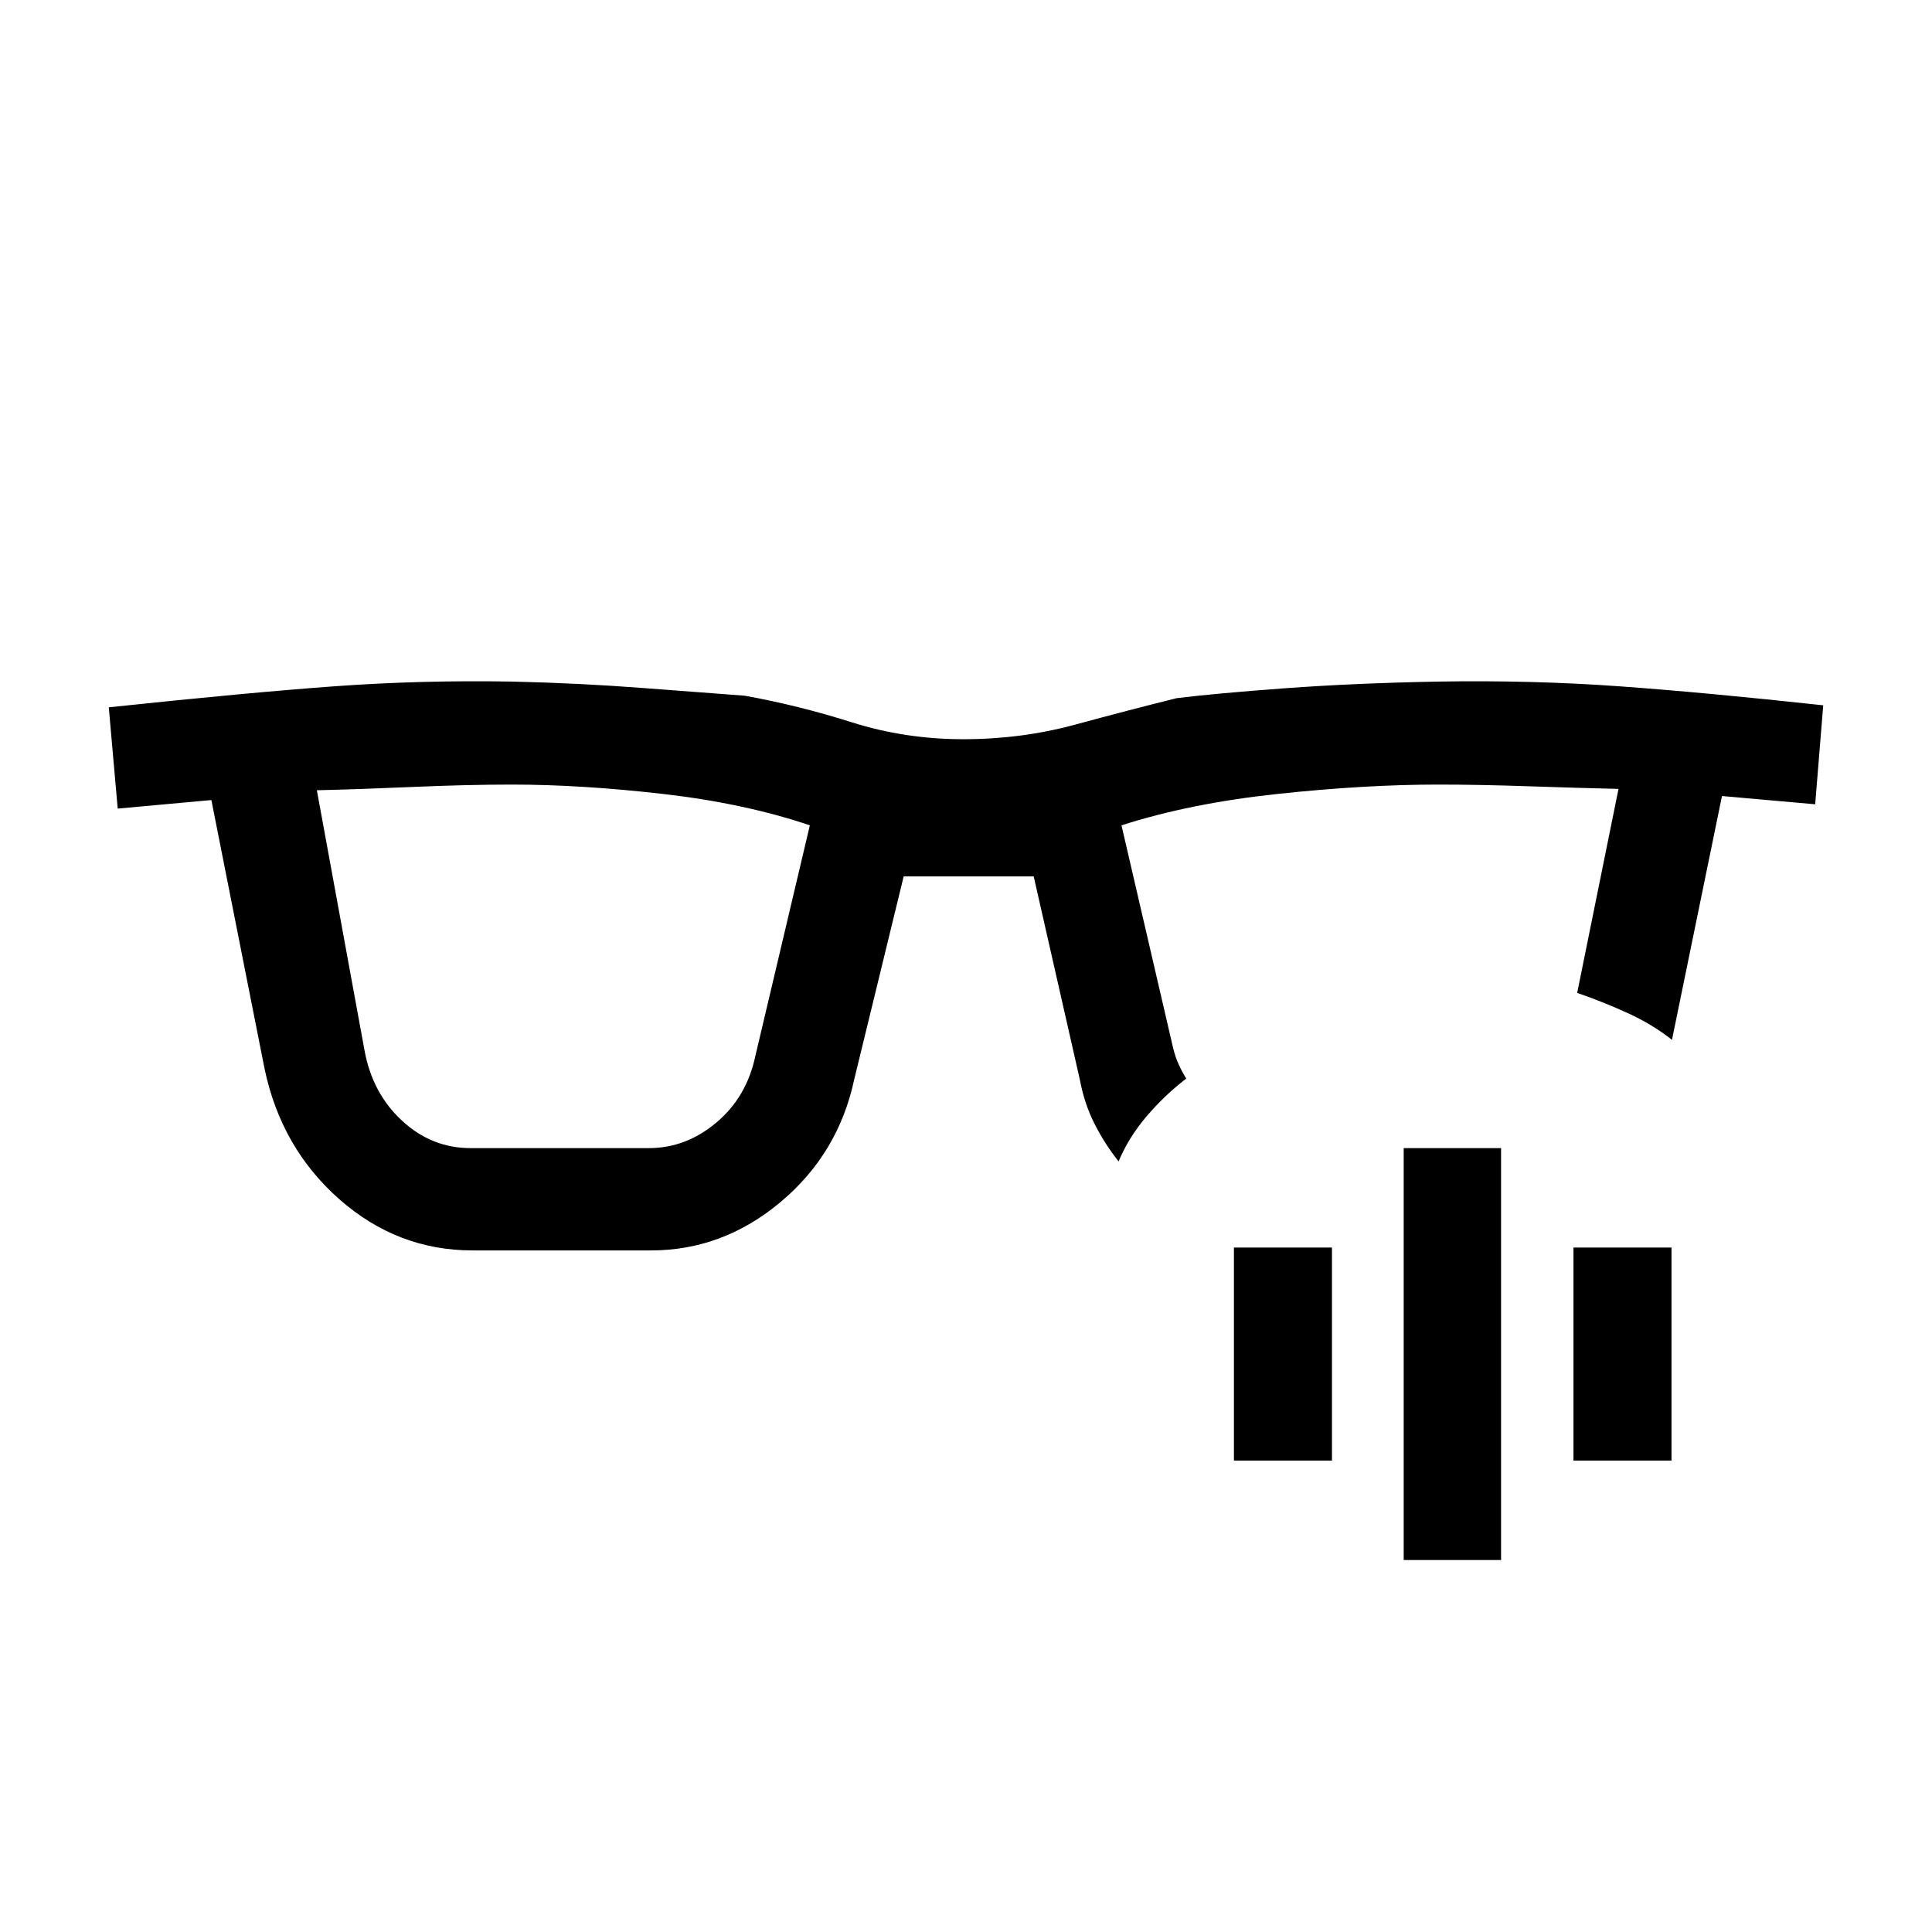 <svg xmlns="http://www.w3.org/2000/svg" height="40" viewBox="0 -960 960 960" width="40"><path d="M181.1-438.21q3.85 21.34 18.6 35.02 14.76 13.68 34.12 13.68h88.64q18.33 0 33.42-12.63 15.09-12.63 19.45-33.14l27.08-114.62q-32.41-10.95-73.04-15.6-40.63-4.65-74.99-4.65-21.76 0-48.8 1.16-27.04 1.17-48.14 1.66l23.66 129.12Zm374.72 55.31q-7.05-8.92-12.05-18.87-5-9.95-7.21-21.79l-22.92-100.95h-64.61l-24.59 100.95q-7.88 36.79-36.57 60.84-28.69 24.05-64.41 24.05h-88.64q-37.33 0-66.18-25.41-28.85-25.41-37.15-64.71l-26.46-133.67-46.54 4.25-4.44-50.33q70.87-7.49 113.17-10.52 42.29-3.04 87.16-2.27 33.62.77 65.12 3.2 31.5 2.44 50.53 3.82 26.64 4.8 53.19 13.21 26.55 8.41 55.45 8.41 28.92 0 55.57-7.25 26.66-7.24 50.43-13.14 19.15-2.38 53.86-4.93 34.7-2.55 76.09-3.32 46.69-.77 89.91 2.34 43.21 3.12 101.42 9.45l-4 49.18-46.31-4.1-24.85 121.15q-9.58-7.59-21.65-13.14-12.06-5.55-25.45-10.19L804.23-568q-20.79-.49-45.14-1.32-24.35-.83-44.47-.83-36.29 0-79.79 4.65-43.5 4.65-77.57 15.6l25.66 110.67q1.08 4.46 2.77 8.15 1.69 3.7 3.75 7.03-10.82 8.28-19.77 18.82-8.95 10.54-13.85 22.33Zm141.67 198.08v-204.69h48.38v204.69h-48.38Zm-84.36-49.41V-340.1h48.72v105.87h-48.72Zm168.72 0V-340.1h48.71v105.87h-48.71Z"/></svg>